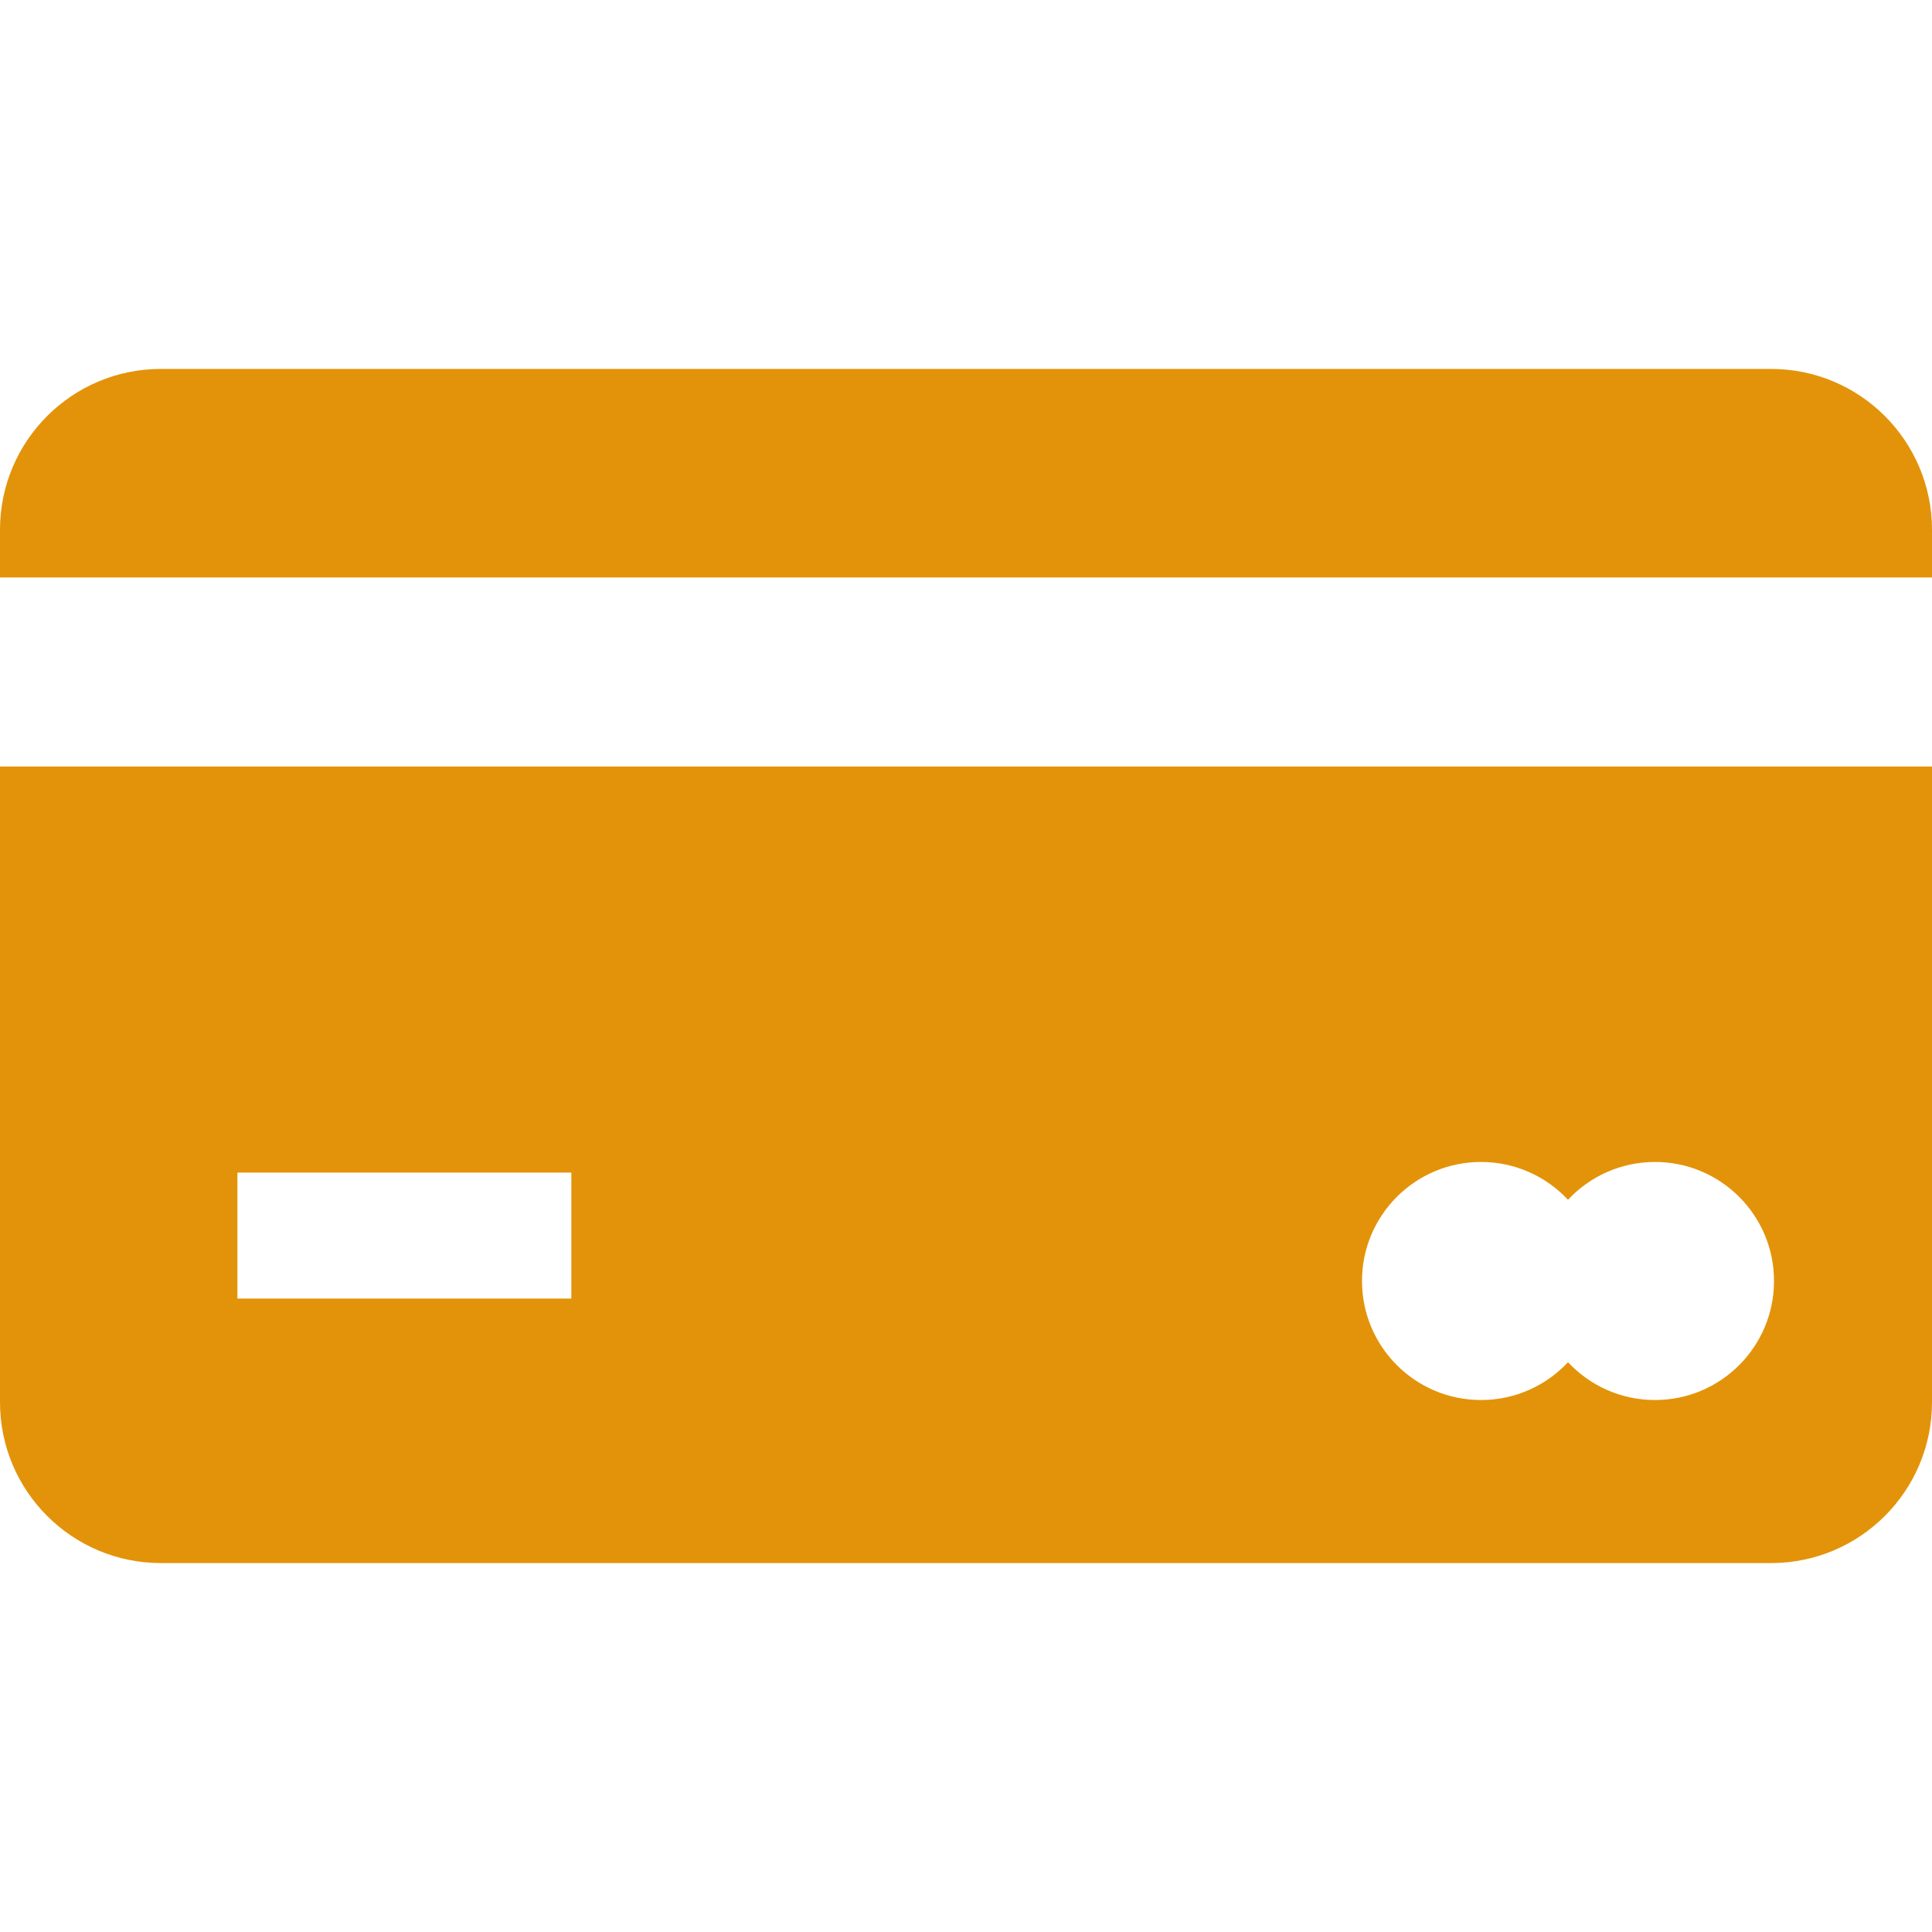 <?xml version="1.0" encoding="iso-8859-1"?>
<!-- Generator: Adobe Illustrator 19.0.0, SVG Export Plug-In . SVG Version: 6.00 Build 0)  -->
<svg xmlns="http://www.w3.org/2000/svg"  version="1.1" id="Layer_1" x="0px" y="0px" viewBox="0 0 512 512" style="enable-background:new 0 0 512 512;" xml:space="preserve" width="512px" height="512px">
<g>
	<g>
		<path d="M469.362,97.771H42.638C19.09,97.77,0,116.861,0,140.41v12.633h512V140.41C512,116.861,492.91,97.771,469.362,97.771z" fill="#e39309"/>
	</g>
</g>
<g>
	<g>
		<path d="M0,203.13v168.46c0,23.549,19.09,42.638,42.638,42.638h426.723c23.549,0,42.638-19.09,42.638-42.638V203.13H0z     M151.41,344.138H62.916v-33.391h88.494V344.138z M438.587,371.021c-9.099,0-17.293-3.858-23.05-10.021    c-5.757,6.163-13.951,10.021-23.05,10.021c-17.421,0-31.544-14.122-31.544-31.544c0-17.421,14.122-31.544,31.544-31.544    c9.099,0,17.293,3.858,23.05,10.021c5.757-6.163,13.951-10.021,23.05-10.021c17.421,0,31.544,14.122,31.544,31.544    C470.131,356.899,456.007,371.021,438.587,371.021z" fill="#e39309"/>
	</g>
</g>
<g>
</g>
<g>
</g>
<g>
</g>
<g>
</g>
<g>
</g>
<g>
</g>
<g>
</g>
<g>
</g>
<g>
</g>
<g>
</g>
<g>
</g>
<g>
</g>
<g>
</g>
<g>
</g>
<g>
</g>
</svg>
